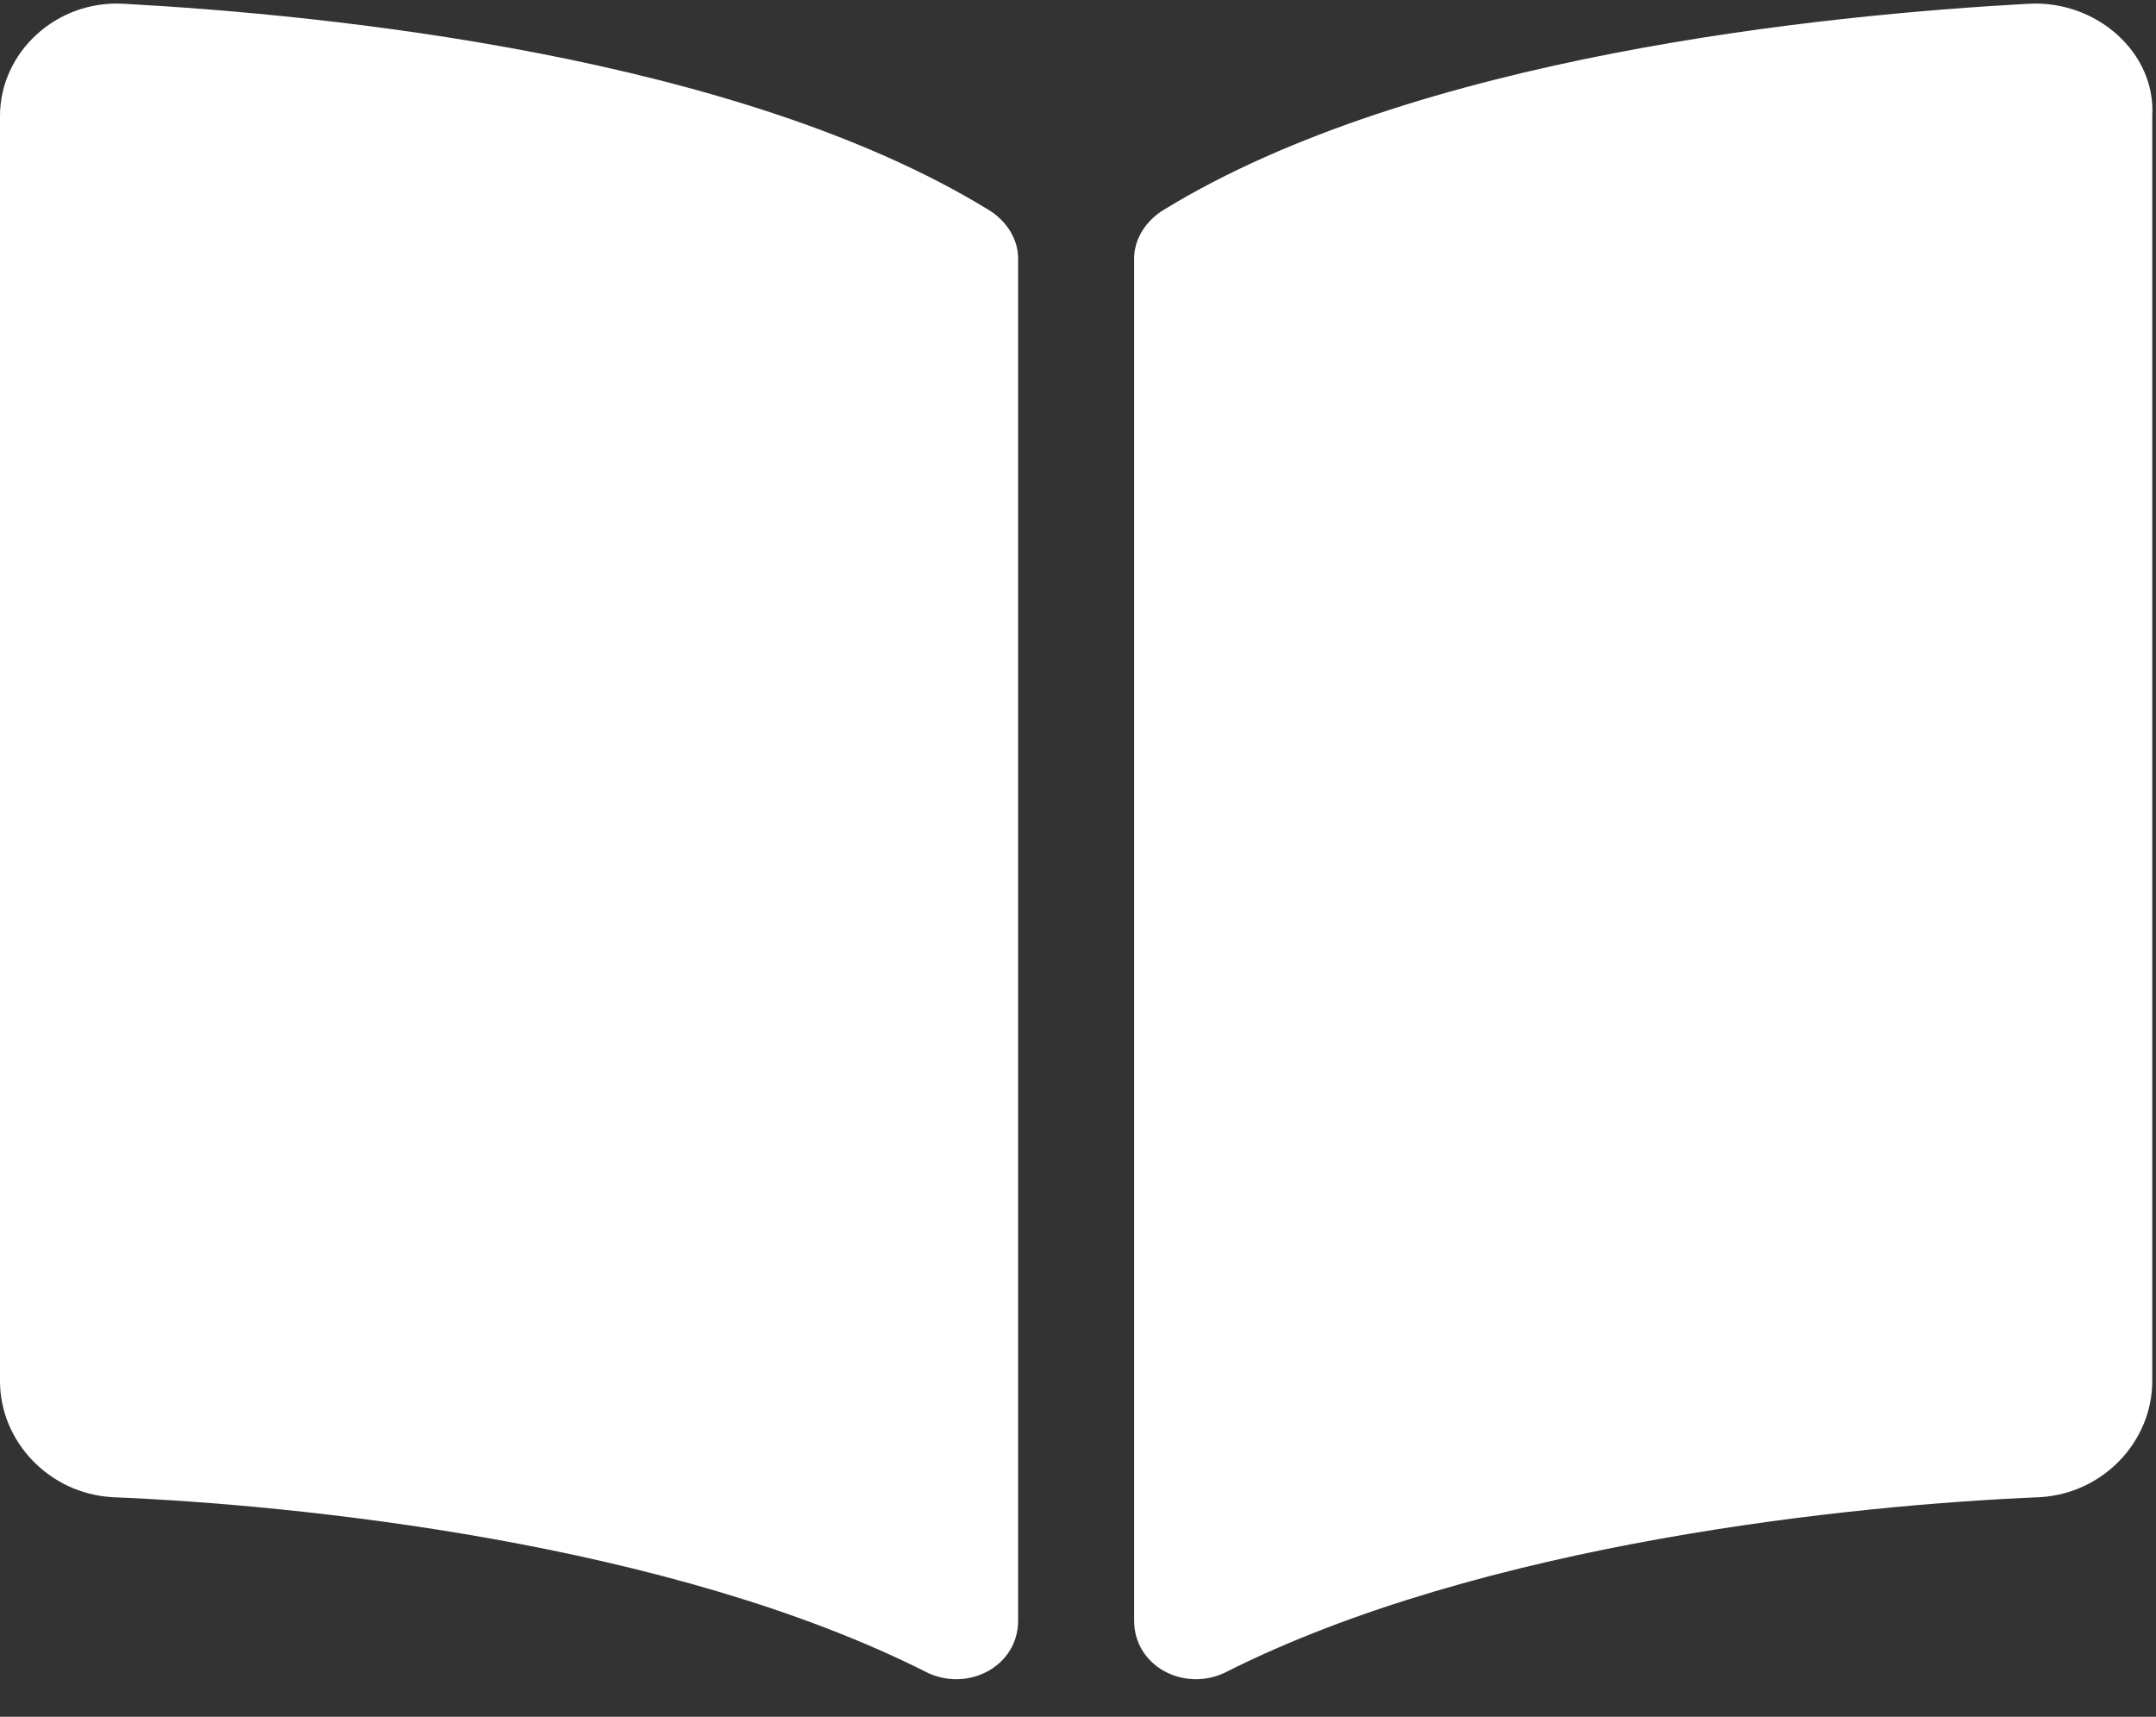 <svg width="54" height="43" viewBox="0 0 54 43" fill="none" xmlns="http://www.w3.org/2000/svg">
<rect x="0" y="0" width="54" height="43" fill="#333333" stroke="none"/>
<path d="M50.812 0.094C52.5 0 54 1.312 53.906 2.906V34.594C53.906 36.094 52.688 37.406 51.094 37.5C46.5 37.688 37.125 38.625 30.656 41.906C29.625 42.375 28.406 41.719 28.406 40.594V6.469C28.406 6 28.688 5.531 29.156 5.25C35.438 1.406 45.656 0.375 50.812 0.094ZM24.75 5.25C25.219 5.531 25.5 6 25.5 6.469V40.594C25.5 41.719 24.281 42.375 23.25 41.906C16.781 38.625 7.406 37.688 2.812 37.5C1.219 37.406 0 36.094 0 34.594V2.906C0 1.312 1.406 0 3.094 0.094C8.25 0.375 18.469 1.406 24.75 5.25Z" fill="white"/>
</svg>
